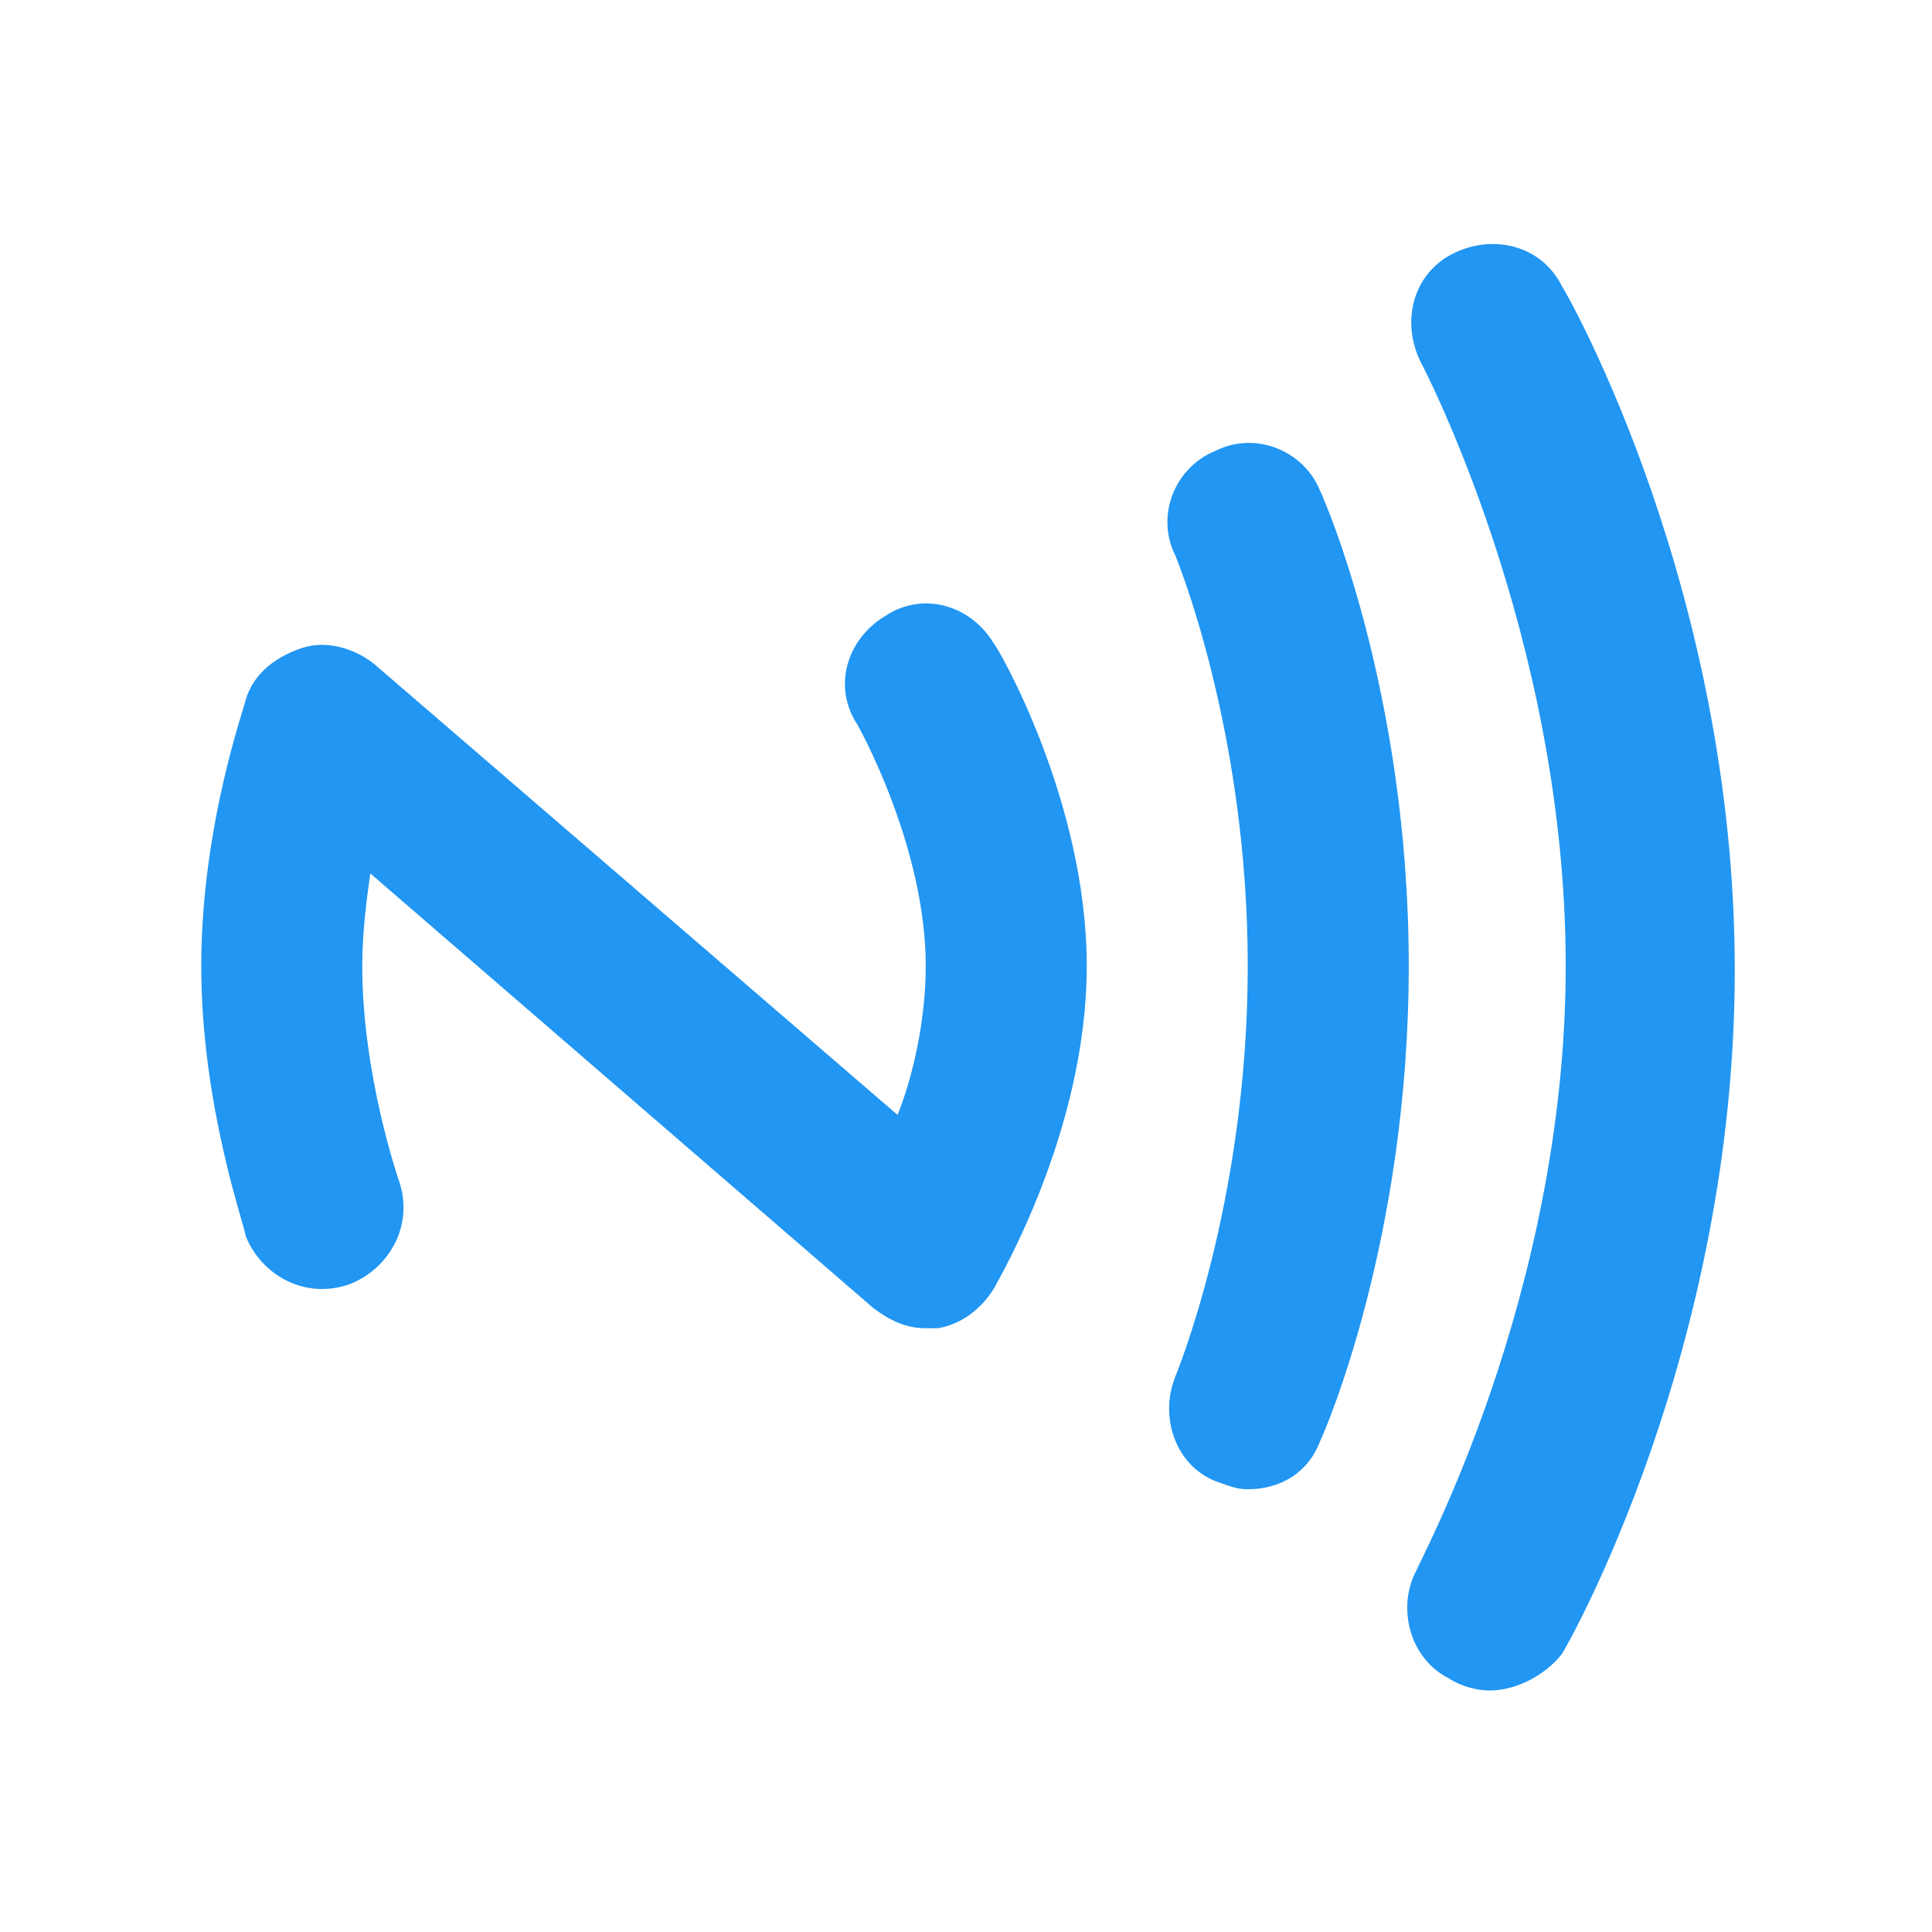 <svg xmlns="http://www.w3.org/2000/svg" xmlns:xlink="http://www.w3.org/1999/xlink" x="0" y="0" enable-background="new 0 0 48 48" version="1.1" viewBox="0 0 48 48" xml:space="preserve"><path fill="#2196F3" d="M37,42c-0.3,0-0.7-0.1-1-0.3c-1-0.5-1.3-1.8-0.8-2.7c0-0.1,3.7-6.8,3.7-15S35.3,9,35.3,9	c-0.5-1-0.2-2.2,0.8-2.7c1-0.5,2.2-0.2,2.7,0.8c0.2,0.3,4.3,7.6,4.3,17s-4.1,16.7-4.3,17C38.4,41.6,37.7,42,37,42z M32.8,35.8	c0.1-0.2,2.2-5,2.2-11.8c0-6.8-2.1-11.6-2.2-11.8c-0.4-1-1.6-1.5-2.6-1c-1,0.4-1.5,1.6-1,2.6c0,0,1.8,4.3,1.8,10.2	c0,5.9-1.8,10.2-1.8,10.2c-0.4,1,0,2.2,1,2.6c0.3,0.1,0.5,0.2,0.8,0.2C31.8,37,32.5,36.6,32.8,35.8z M23.3,33c0.6-0.1,1.1-0.5,1.4-1	c0.1-0.2,2.3-3.9,2.3-8c0-4.1-2.2-7.9-2.3-8c-0.6-1-1.8-1.3-2.7-0.7c-1,0.6-1.3,1.8-0.7,2.7c0,0,1.7,3,1.7,6c0,1.3-0.3,2.7-0.7,3.7	l-13-11.2c-0.5-0.4-1.2-0.6-1.8-0.4c-0.6,0.2-1.2,0.6-1.4,1.3C6.1,17.5,5,20.5,5,24c0,3.5,1.1,6.5,1.1,6.7c0.4,1,1.5,1.6,2.6,1.2	c1-0.4,1.6-1.5,1.2-2.6c0,0-0.9-2.6-0.9-5.3c0-0.8,0.1-1.6,0.2-2.3l12.5,10.8c0.4,0.3,0.8,0.5,1.3,0.5C23.1,33,23.2,33,23.3,33z"/></svg>